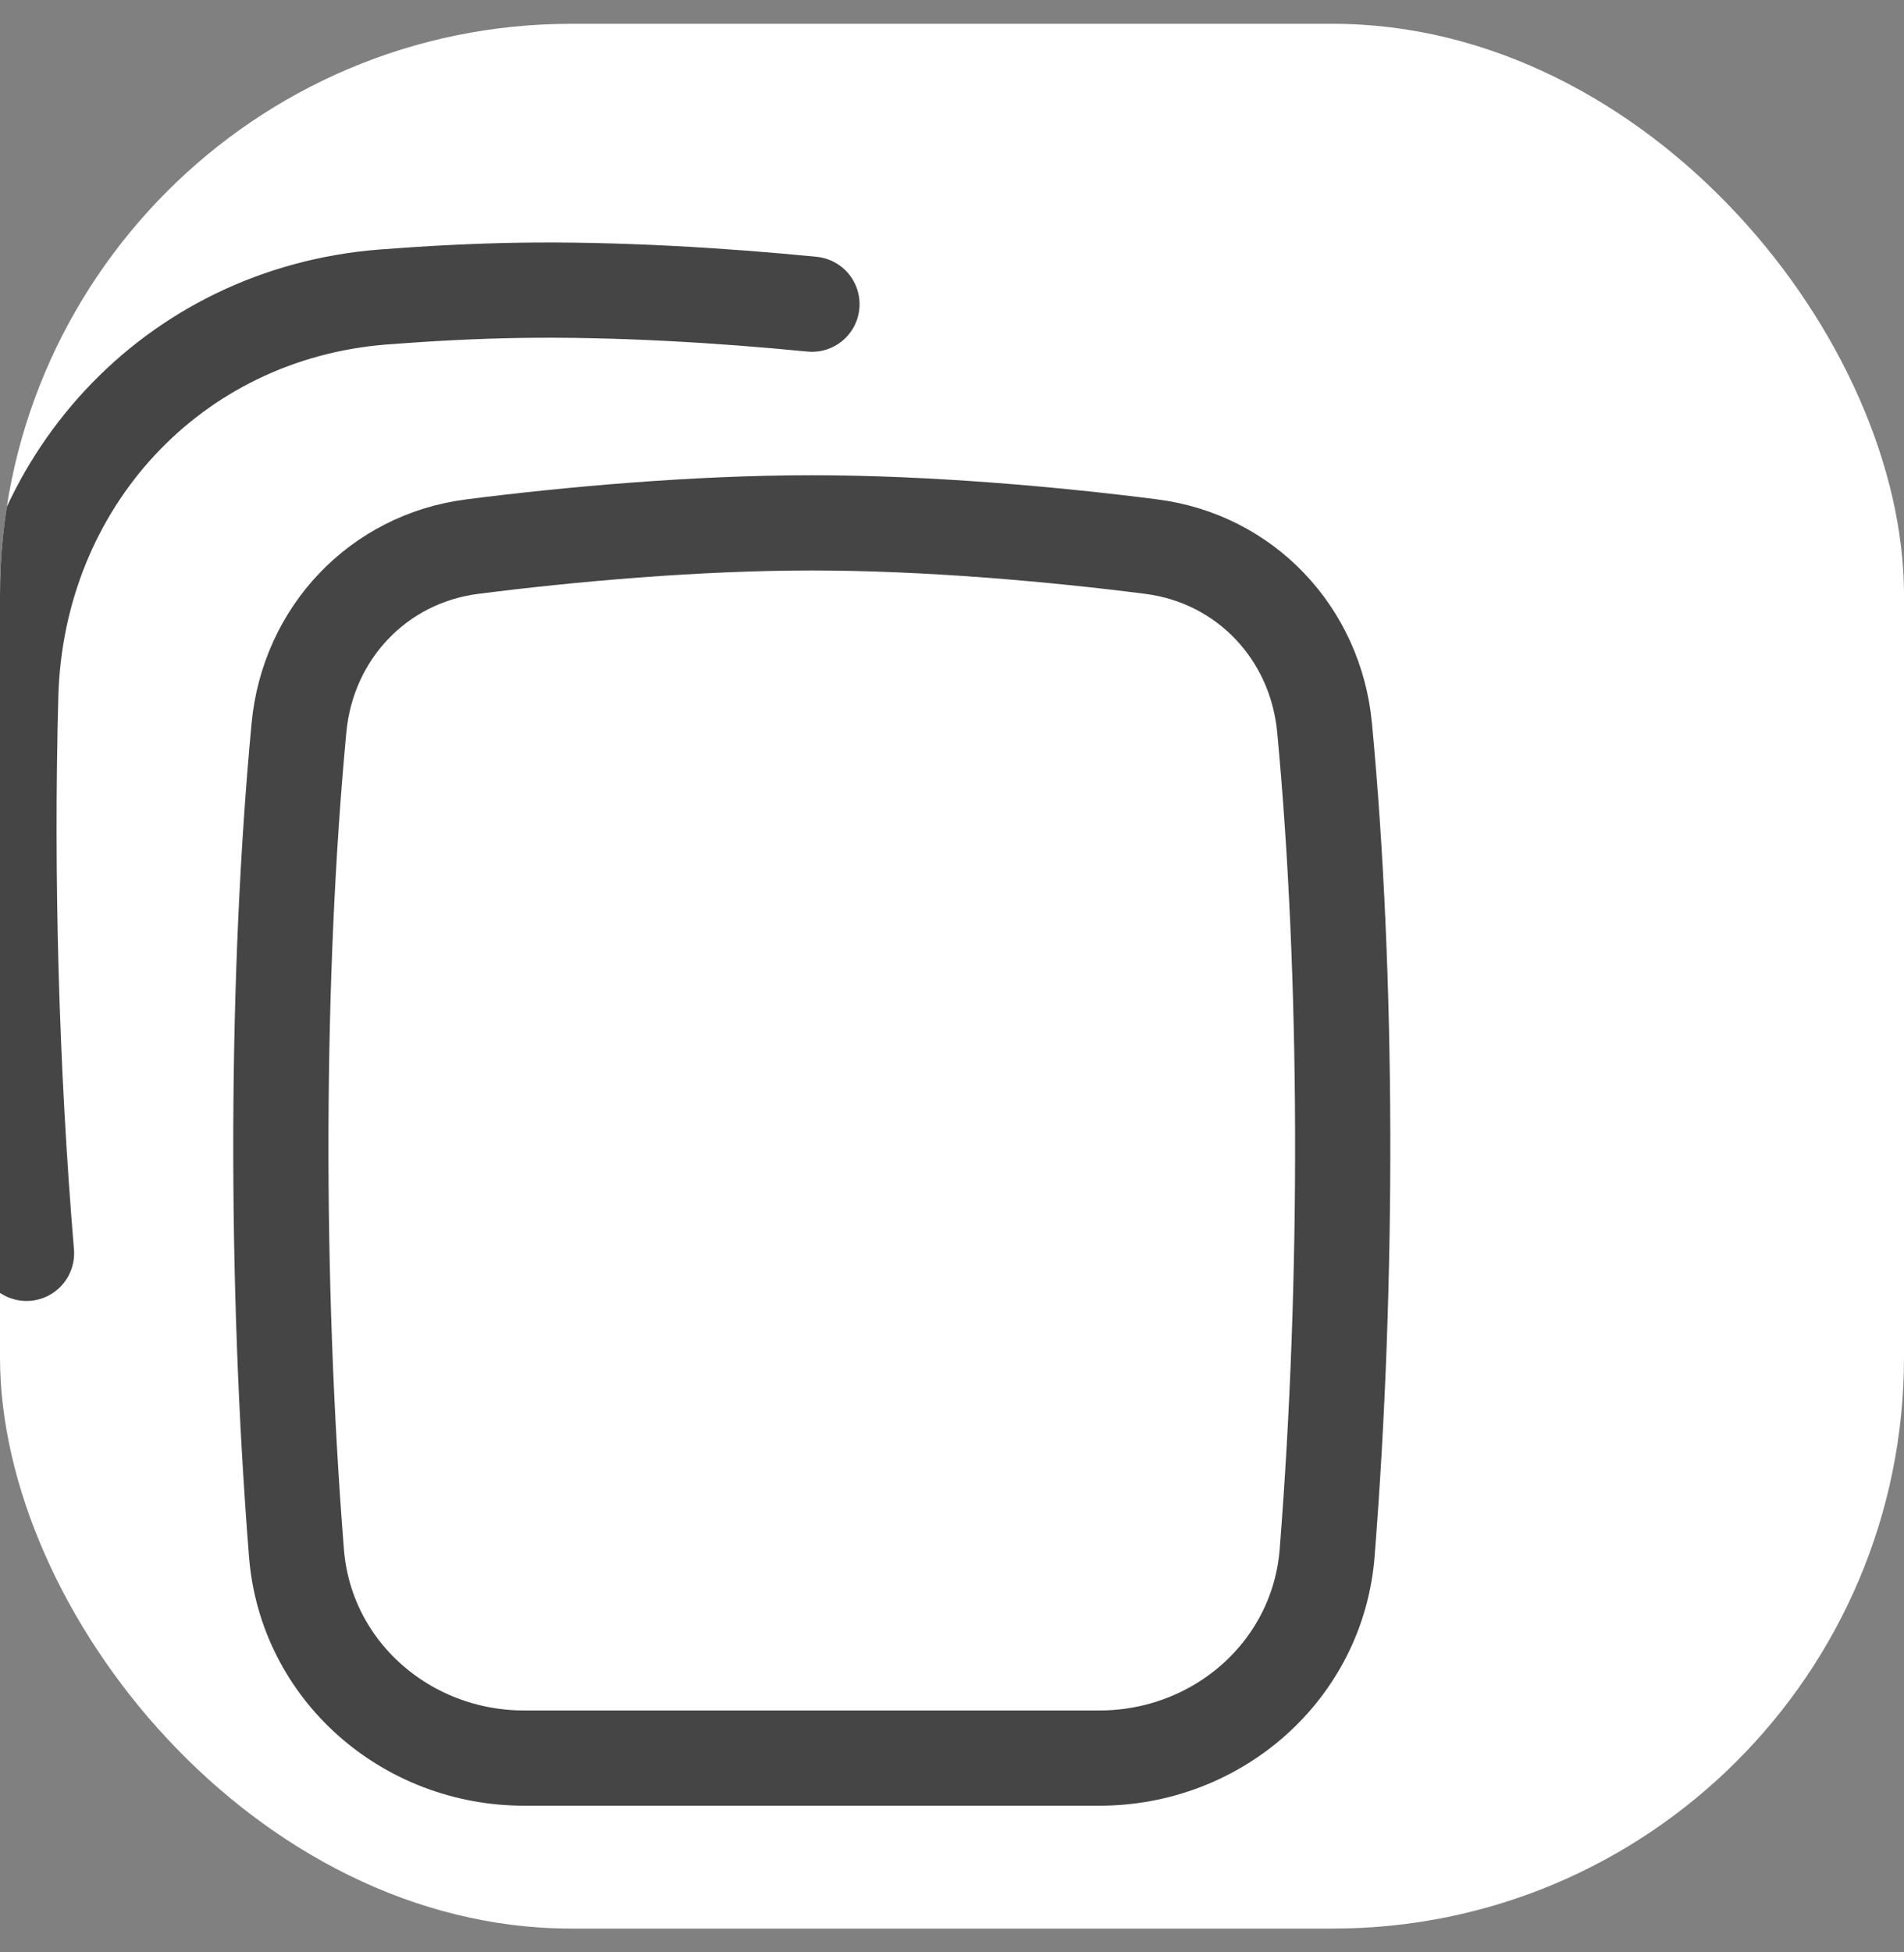 <svg width="40" height="41" viewBox="0 0 40 41" fill="none" xmlns="http://www.w3.org/2000/svg">
<rect x="0" y="0" width="40" height="41" fill="#808080" stroke="none"/>
<g clip-path="url(#clip0_31_6299)">
<rect y="0.5" width="40" height="40" rx="12" fill="white"/>
<path d="M0.557 26.32C0.236 22.474 0.122 18.375 0.226 14.601C0.348 10.147 3.609 6.583 8.051 6.237C9.004 6.163 9.971 6.112 10.903 6.097C12.955 6.065 15.182 6.203 17.058 6.388" stroke="#454545" stroke-width="2" stroke-linecap="round" stroke-linejoin="round"/>
<path d="M6.281 15.282C5.792 20.469 5.774 26.881 6.228 32.611C6.423 35.084 8.531 36.92 11.012 36.92H23.096C25.577 36.92 27.685 35.084 27.881 32.611C28.334 26.881 28.317 20.469 27.827 15.282C27.64 13.298 26.164 11.732 24.187 11.479C22.121 11.215 19.47 10.98 17.054 10.98C14.638 10.98 11.988 11.215 9.921 11.479C7.944 11.732 6.468 13.298 6.281 15.282Z" stroke="#454545" stroke-width="2" stroke-linecap="round" stroke-linejoin="round"/>
</g>
<defs>
<clipPath id="clip0_31_6299">
<rect y="0.5" width="40" height="40" rx="12" fill="white"/>
</clipPath>
</defs>
</svg>
